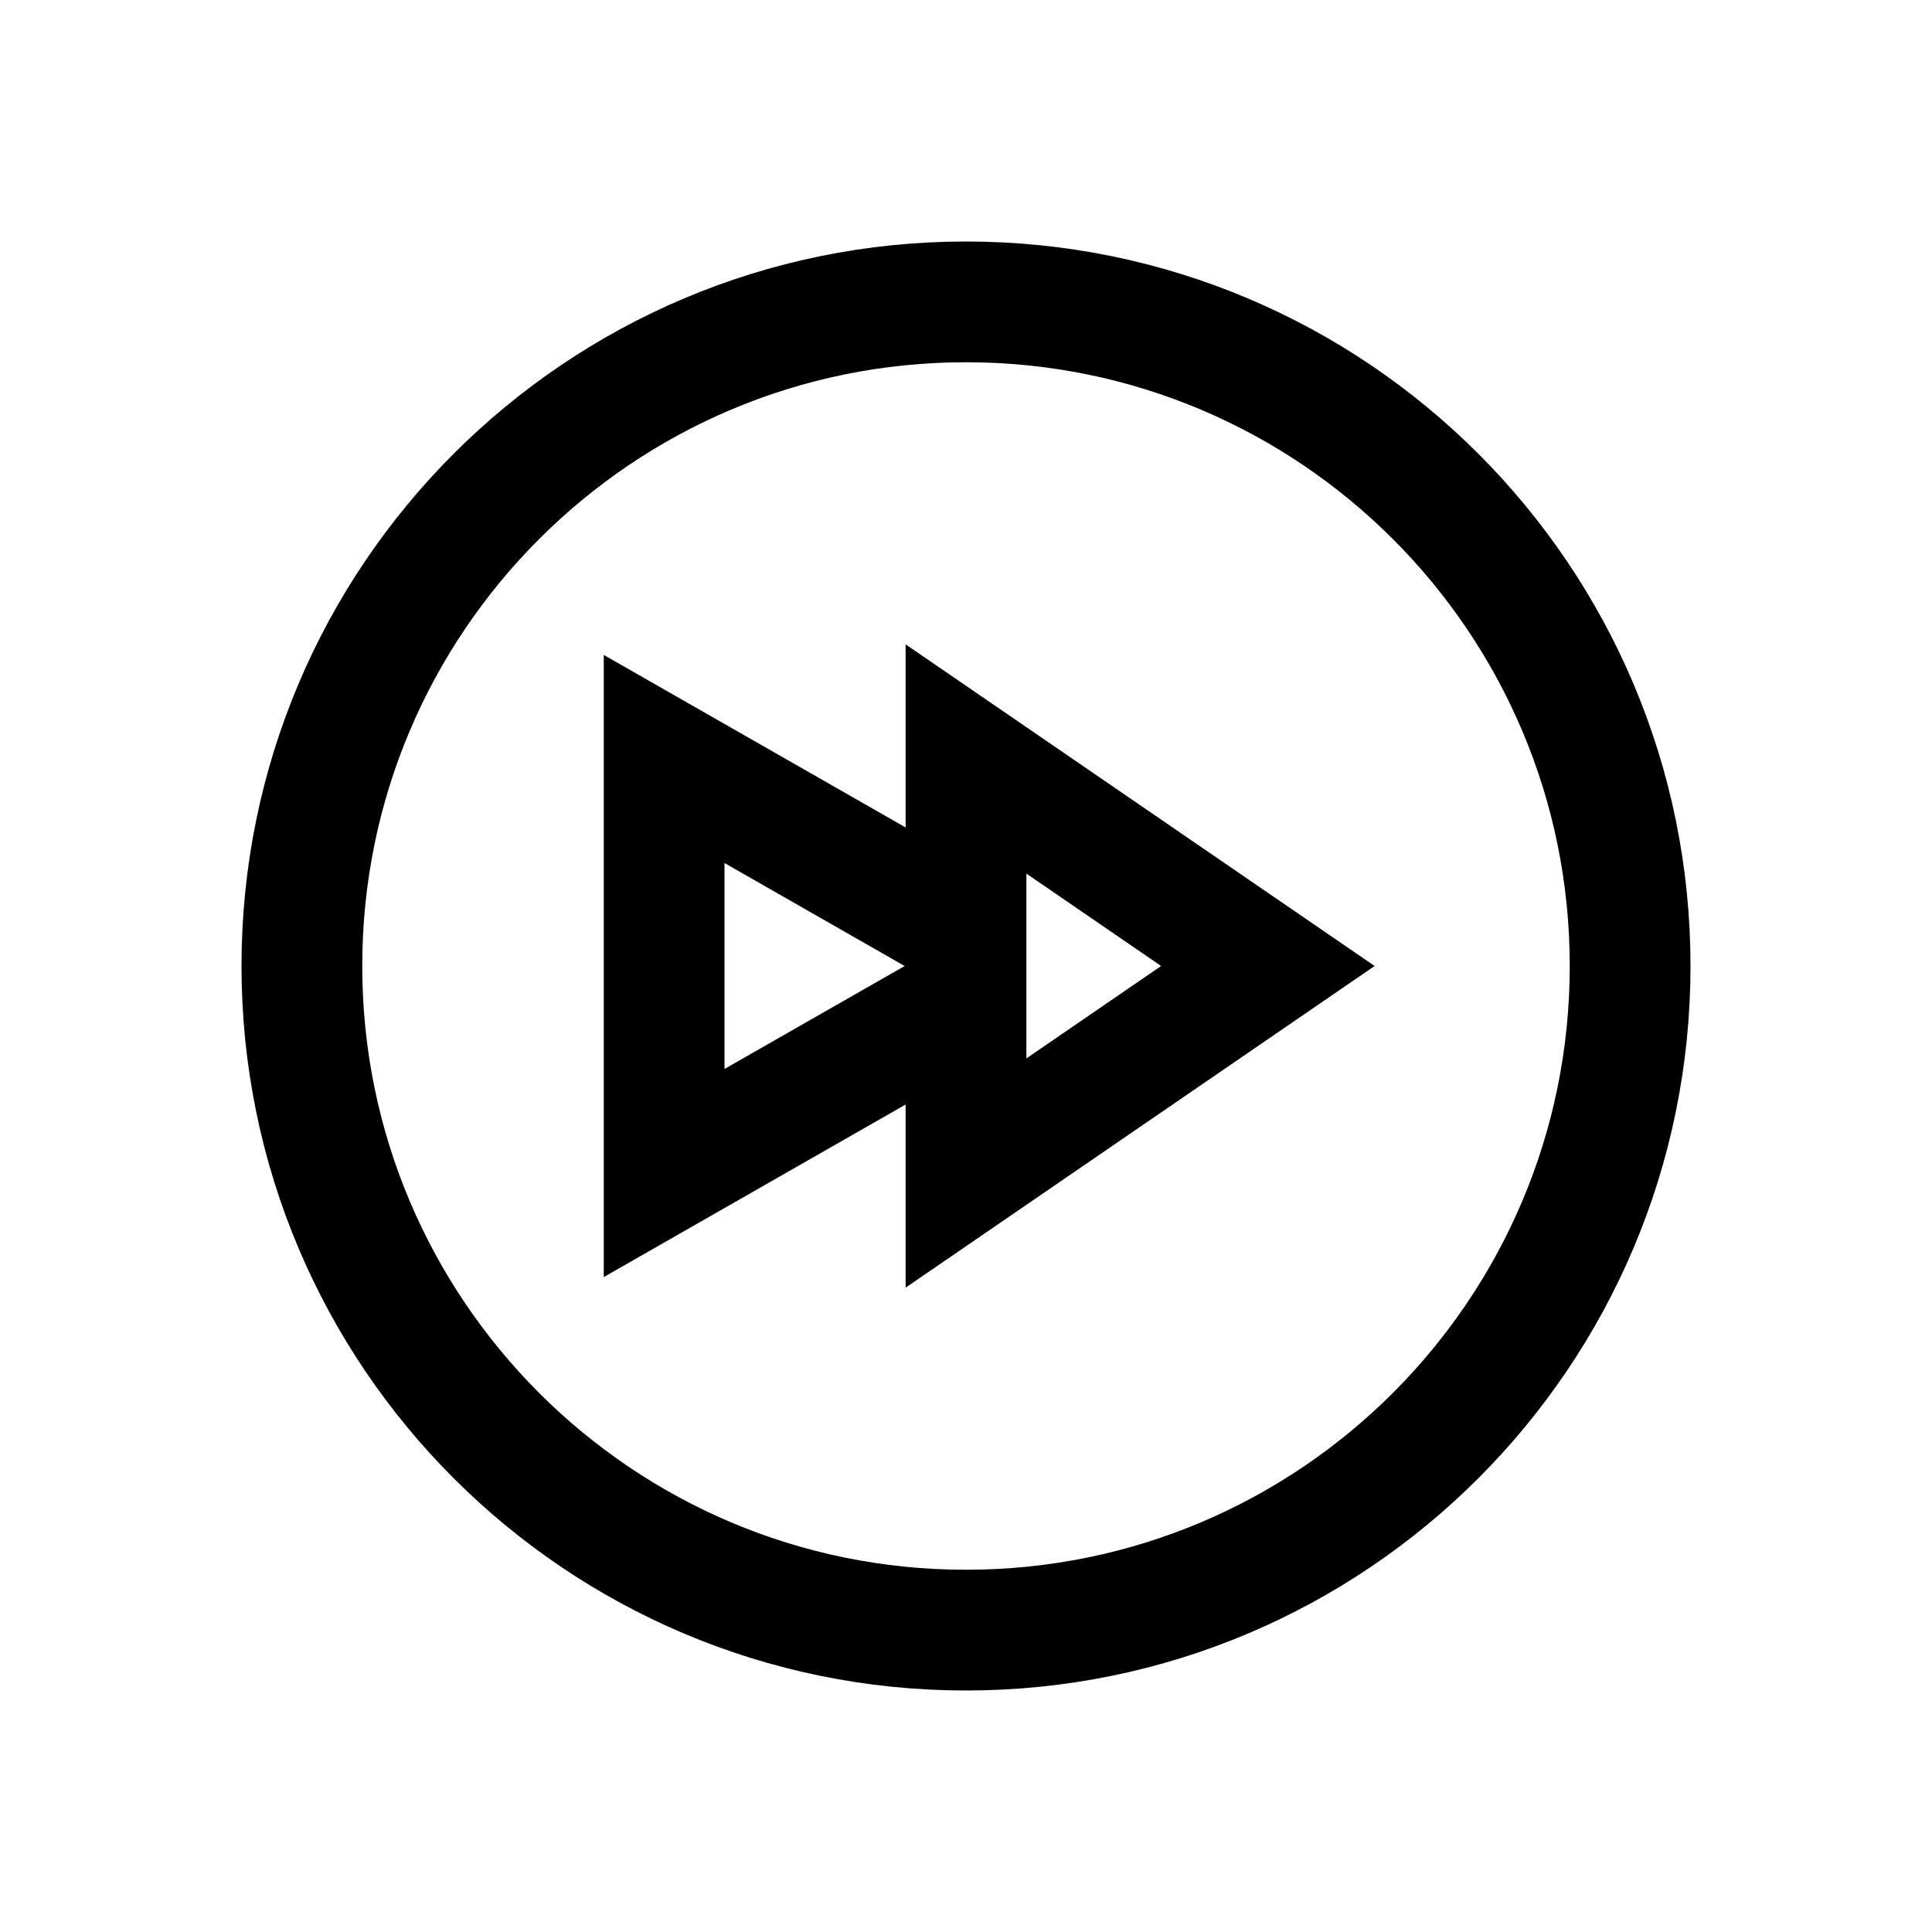 <?xml version="1.0" encoding="iso-8859-1"?>
<!-- Generator: Adobe Illustrator 24.0.1, SVG Export Plug-In . SVG Version: 6.00 Build 0)  -->
<svg version="1.1" id="Layer_1" xmlns="http://www.w3.org/2000/svg" xmlns:xlink="http://www.w3.org/1999/xlink" x="0px" y="0px"
	 viewBox="0 0 32 32" style="enable-background:new 0 0 32 32;" xml:space="preserve" width="100%" height="100%">
<polygon style="fill:none;stroke:#000000;stroke-width:2;stroke-miterlimit:10;" points="21,16 16,12.571 16,15.429 11,12.571 
	11,19.429 16,16.571 16,19.429 "/>
<path style="fill:none;stroke:#000000;stroke-width:2;stroke-miterlimit:10;" d="M16,5C9.925,5,5,9.925,5,16s4.925,11,11,11
	s11-4.925,11-11S22.075,5,16,5z"/>
</svg>